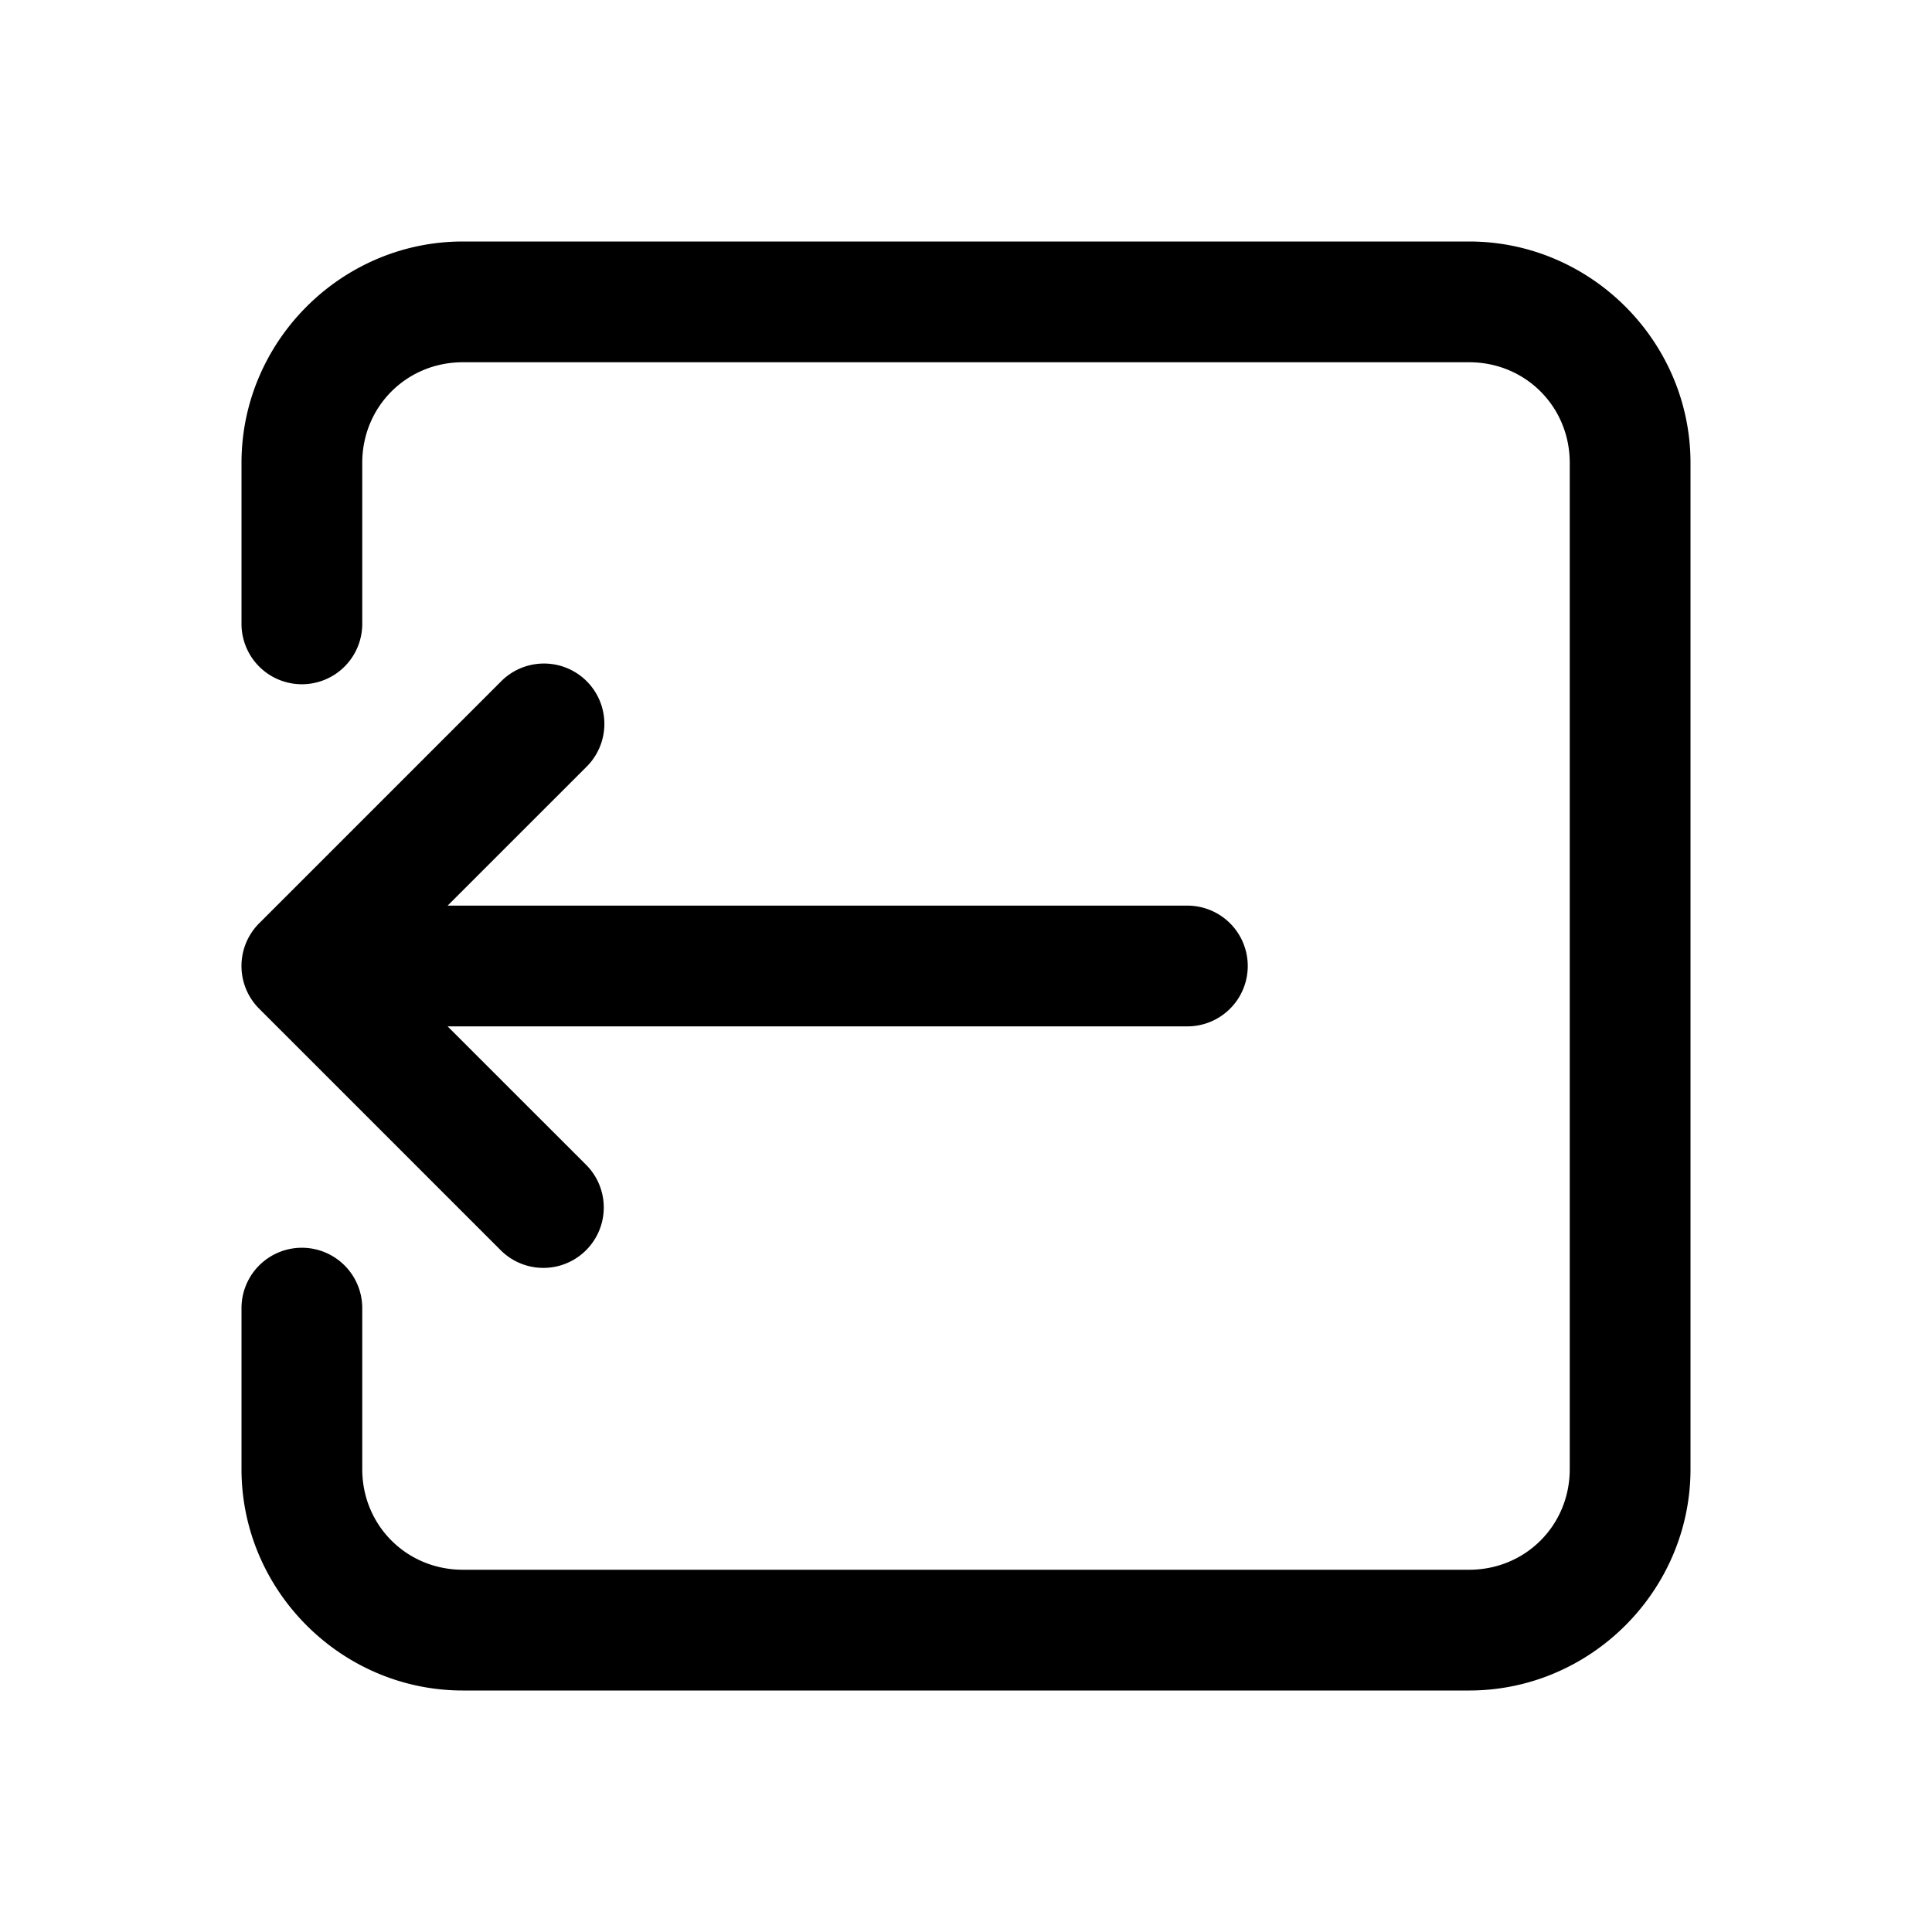 <svg xmlns="http://www.w3.org/2000/svg"  viewBox="0 0 48 48" width="144px" height="144px"><path d="M 11.5 6 C 8.48 6 6 8.48 6 11.5 L 6 15.5 A 1.5 1.5 0 1 0 9 15.5 L 9 11.5 C 9 10.102 10.102 9 11.5 9 L 36.5 9 C 37.898 9 39 10.102 39 11.5 L 39 36.5 C 39 37.898 37.898 39 36.5 39 L 11.5 39 C 10.102 39 9 37.898 9 36.5 L 9 32.5 A 1.5 1.5 0 1 0 6 32.5 L 6 36.5 C 6 39.52 8.48 42 11.5 42 L 36.5 42 C 39.52 42 42 39.52 42 36.5 L 42 11.5 C 42 8.48 39.52 6 36.5 6 L 11.5 6 z M 13.471 16.486 A 1.5 1.5 0 0 0 12.439 16.939 L 6.439 22.939 A 1.5 1.5 0 0 0 6.439 25.061 L 12.439 31.061 A 1.5 1.5 0 1 0 14.561 28.939 L 11.121 25.5 L 29.5 25.5 A 1.5 1.5 0 1 0 29.5 22.5 L 11.121 22.5 L 14.561 19.061 A 1.5 1.5 0 0 0 13.471 16.486 z"/></svg>